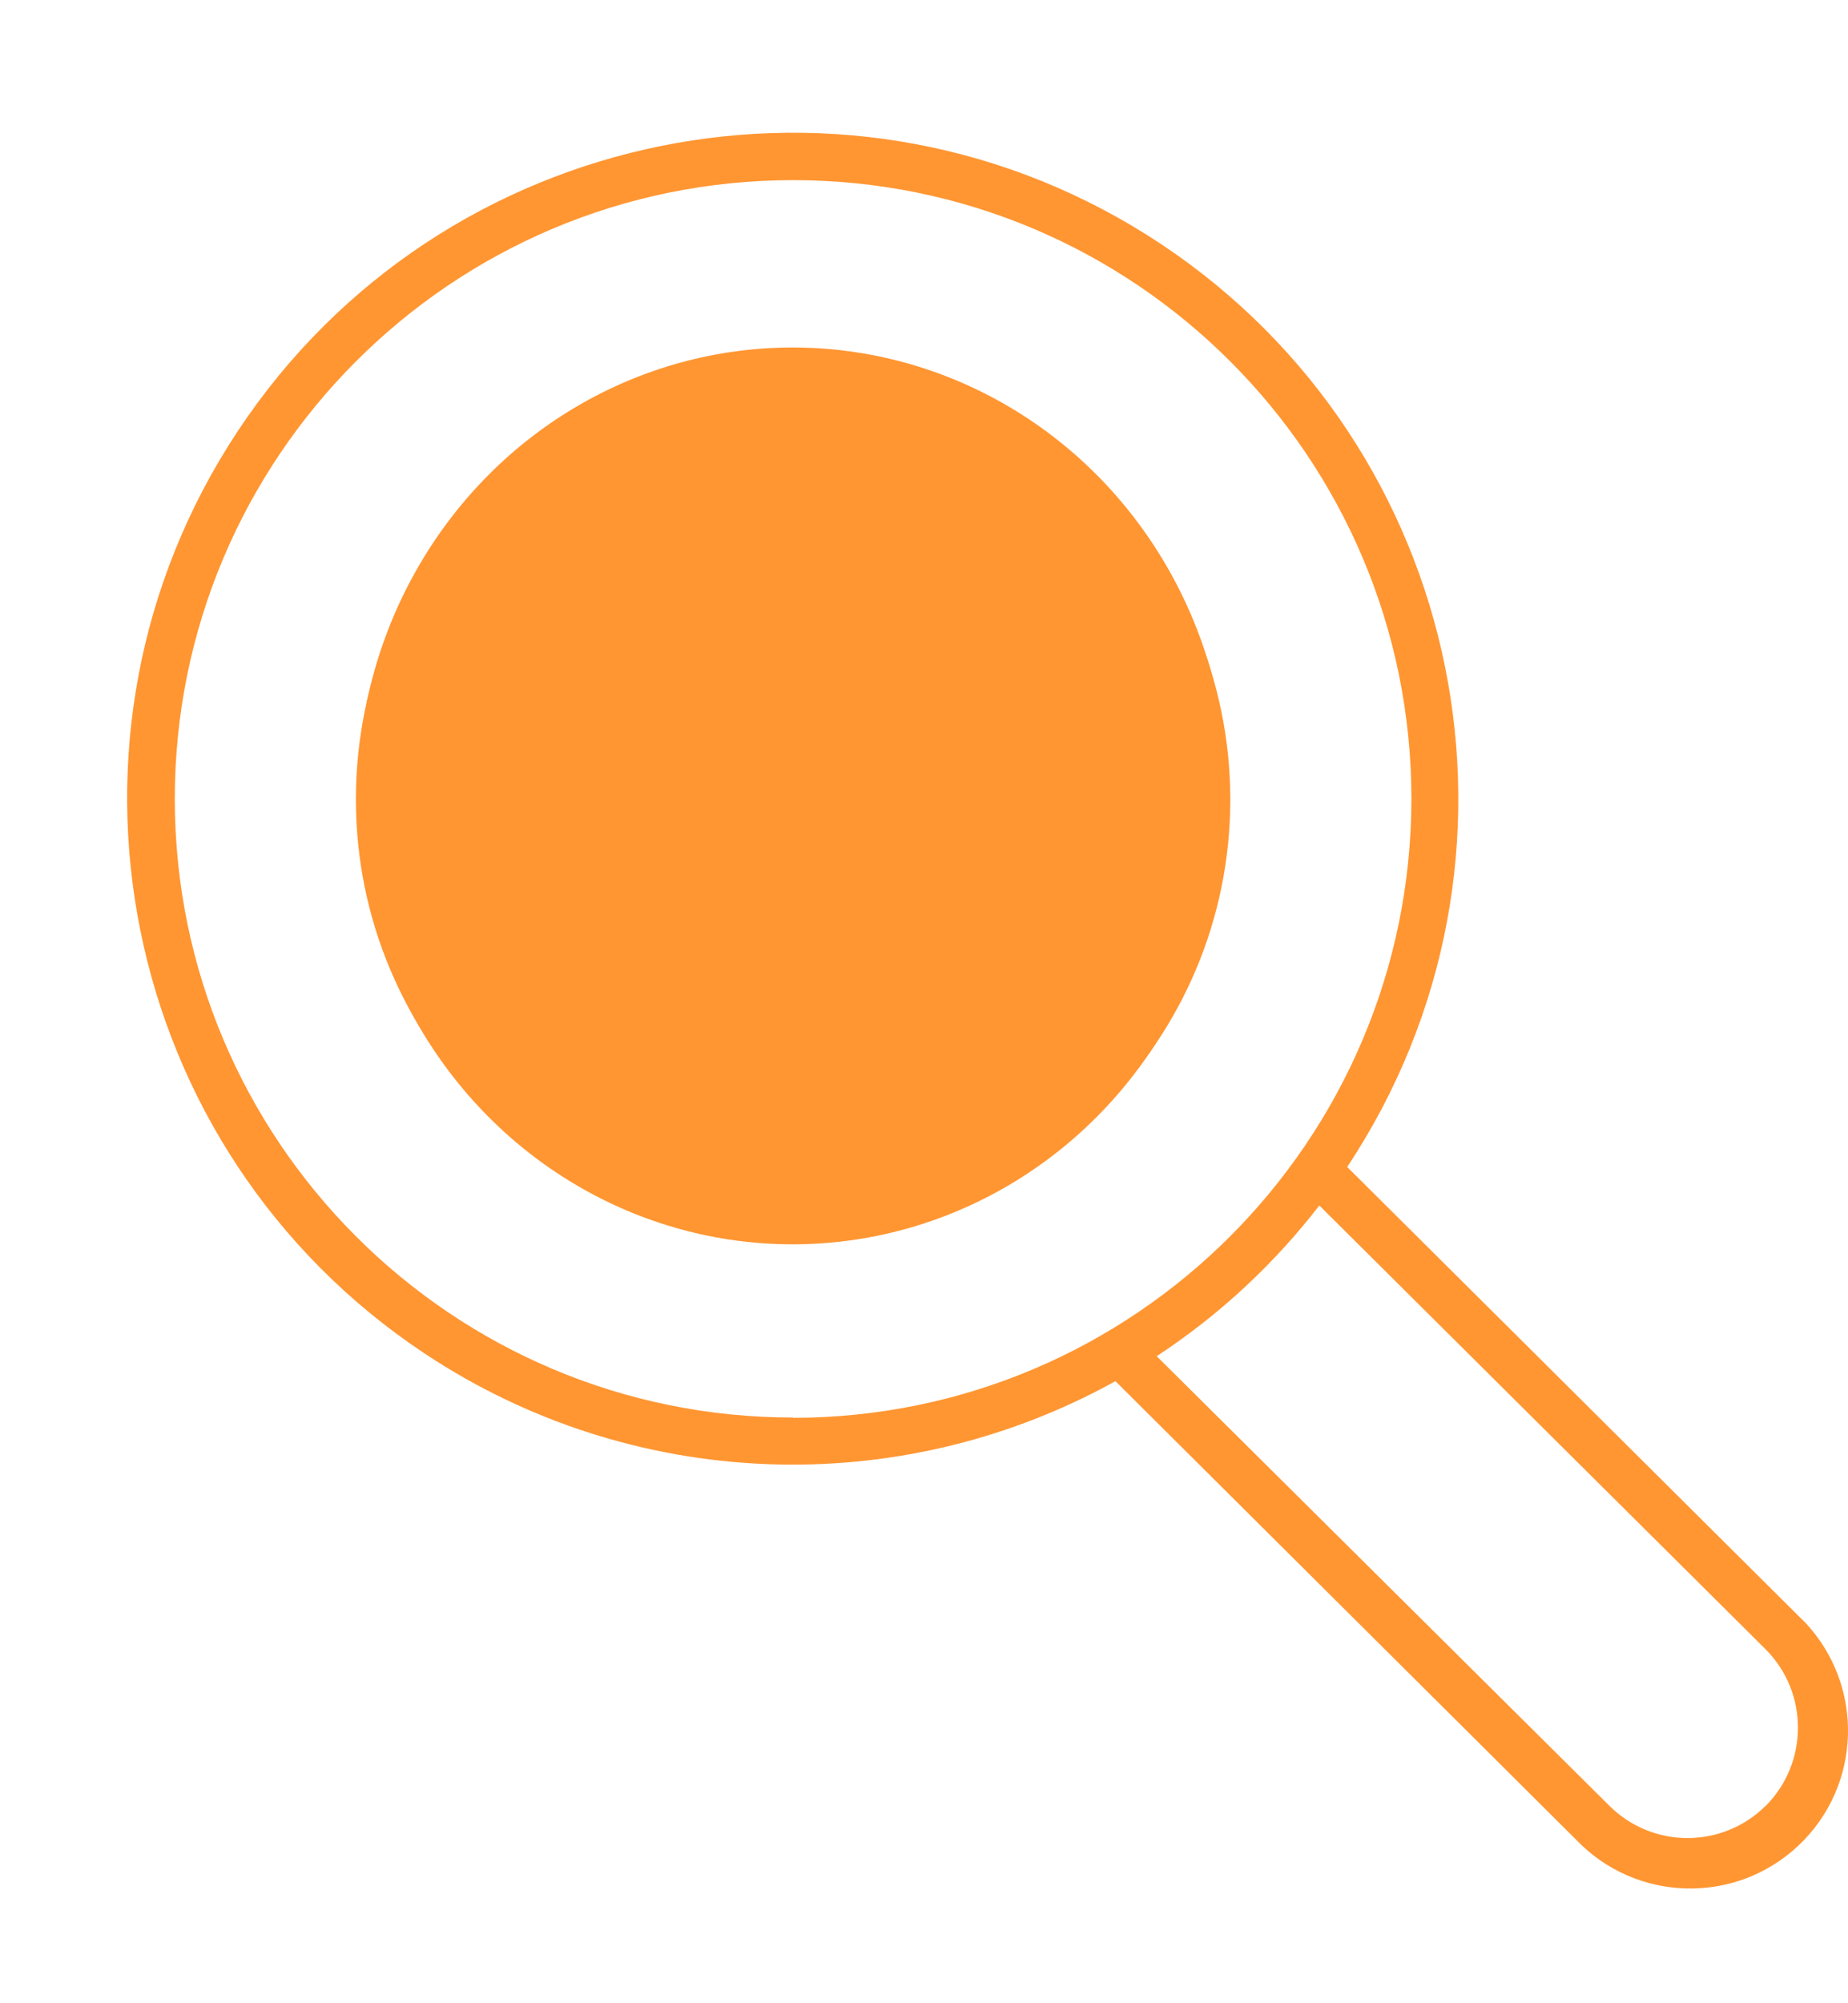 <svg width="12" height="13" viewBox="0 0 12 13" fill="none" xmlns="http://www.w3.org/2000/svg">
<path d="M5.15 2.348C3.582 2.348 2.311 3.619 2.311 5.187C2.311 6.755 3.582 8.027 5.15 8.027C6.718 8.027 7.989 6.755 7.989 5.187C7.989 5.187 7.989 5.187 7.989 5.186C7.986 3.62 6.717 2.351 5.15 2.348ZM5.15 7.721C3.75 7.721 2.615 6.586 2.615 5.186C2.615 3.786 3.75 2.652 5.15 2.652C6.55 2.652 7.685 3.786 7.685 5.186C7.682 6.585 6.549 7.718 5.15 7.721Z" fill="#FF9632"/>
<path d="M8.748 7.573C10.068 5.585 9.526 2.903 7.538 1.583C5.549 0.263 2.867 0.805 1.547 2.793C0.227 4.781 0.769 7.464 2.758 8.784C4.102 9.676 5.831 9.745 7.243 8.963L10.232 11.936C10.621 12.346 11.269 12.364 11.68 11.975C12.091 11.586 12.108 10.938 11.72 10.527C11.707 10.514 11.694 10.501 11.68 10.488L8.748 7.573ZM5.151 9.199C2.934 9.2 1.136 7.402 1.135 5.185C1.135 2.968 2.932 1.17 5.149 1.169C7.366 1.169 9.164 2.966 9.165 5.183C9.165 5.184 9.165 5.185 9.165 5.186C9.162 7.402 7.366 9.199 5.15 9.201L5.151 9.199ZM11.466 11.718C11.185 11.998 10.731 11.998 10.45 11.718L7.511 8.801C7.915 8.536 8.272 8.205 8.567 7.823L11.465 10.703C11.745 10.984 11.745 11.439 11.465 11.72L11.466 11.718Z" fill="#FF9632"/>
<ellipse cx="5.147" cy="5.165" rx="2.828" ry="2.91" fill="#FF9632"/>
</svg>
